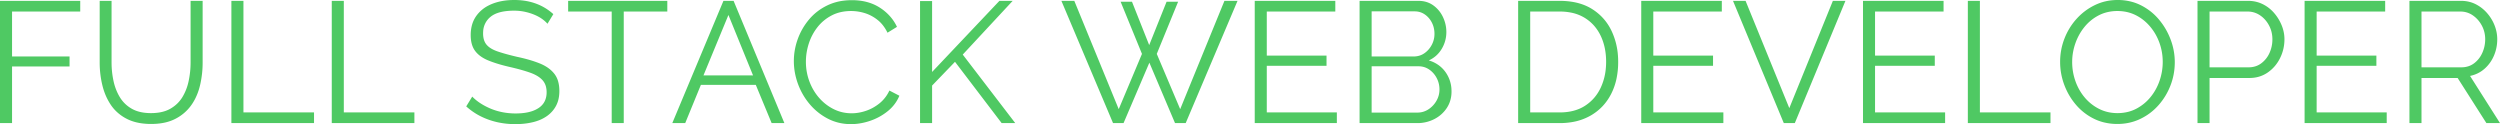 <svg width="1452.1" height="72.102" viewBox="0 0 1452.1 72.102" xmlns="http://www.w3.org/2000/svg"><g id="svgGroup" stroke-linecap="round" fill-rule="evenodd" font-size="9pt" stroke="#4fc963" stroke-width="0mm" fill="#4fc963" style="stroke:#4fc963;stroke-width:0mm;fill:#4fc963"><path d="M 663.3 31.301 L 650.9 1.001 L 657.5 1.001 L 667.5 26.201 L 677.6 1.001 L 684.3 1.001 L 671.9 31.301 L 685.5 63.401 L 711.2 0.501 L 718.8 0.501 L 688.7 71.501 L 682.5 71.501 L 667.6 36.401 L 652.6 71.501 L 646.5 71.501 L 616.5 0.501 L 624 0.501 L 649.8 63.401 L 663.3 31.301 Z M 735.8 65.301 L 776.5 65.301 L 776.5 71.501 L 728.8 71.501 L 728.8 0.501 L 775.6 0.501 L 775.6 6.701 L 735.8 6.701 L 735.8 32.301 L 770.5 32.301 L 770.5 38.201 L 735.8 38.201 L 735.8 65.301 Z M 960.3 65.301 L 1001 65.301 L 1001 71.501 L 953.3 71.501 L 953.3 0.501 L 1000.1 0.501 L 1000.1 6.701 L 960.3 6.701 L 960.3 32.301 L 995 32.301 L 995 38.201 L 960.3 38.201 L 960.3 65.301 Z M 1089.1 65.301 L 1129.8 65.301 L 1129.8 71.501 L 1082.1 71.501 L 1082.1 0.501 L 1128.9 0.501 L 1128.9 6.701 L 1089.1 6.701 L 1089.1 32.301 L 1123.8 32.301 L 1123.8 38.201 L 1089.1 38.201 L 1089.1 65.301 Z M 1345.6 65.301 L 1386.3 65.301 L 1386.3 71.501 L 1338.6 71.501 L 1338.6 0.501 L 1385.4 0.501 L 1385.4 6.701 L 1345.6 6.701 L 1345.6 32.301 L 1380.3 32.301 L 1380.3 38.201 L 1345.6 38.201 L 1345.6 65.301 Z M 541.4 71.501 L 534.4 71.501 L 534.4 0.601 L 541.4 0.601 L 541.4 41.801 L 580.5 0.501 L 588.2 0.501 L 559.2 31.701 L 589.7 71.501 L 581.8 71.501 L 554.7 35.901 L 541.4 49.701 L 541.4 71.501 Z M 321.4 8.201 L 318 13.801 Q 316.5 12.101 314.5 10.751 A 22.639 22.639 0 0 0 311.514 9.06 A 26.815 26.815 0 0 0 310 8.401 A 31.579 31.579 0 0 0 305.706 7.04 A 35.702 35.702 0 0 0 304.65 6.801 Q 301.8 6.201 298.6 6.201 A 38.759 38.759 0 0 0 293.76 6.482 Q 288.487 7.148 285.415 9.392 A 10.975 10.975 0 0 0 284.95 9.751 A 11.555 11.555 0 0 0 280.641 18.234 A 16.116 16.116 0 0 0 280.6 19.401 A 13.88 13.88 0 0 0 280.839 22.062 Q 281.142 23.61 281.827 24.823 A 7.456 7.456 0 0 0 282.65 26.001 A 10.23 10.23 0 0 0 284.751 27.834 Q 286.522 29.022 289.1 29.901 A 82.067 82.067 0 0 0 292.572 30.992 Q 295.944 31.976 300.3 33.001 Q 306.831 34.376 311.812 36.194 A 55.803 55.803 0 0 1 313.4 36.801 A 24.783 24.783 0 0 1 317.596 38.933 Q 320.156 40.577 321.886 42.734 A 15.694 15.694 0 0 1 321.9 42.751 A 12.872 12.872 0 0 1 324.219 47.403 Q 324.9 49.851 324.9 52.901 A 21.296 21.296 0 0 1 324.51 57.075 A 15.873 15.873 0 0 1 323 61.401 Q 321.1 65.001 317.7 67.401 A 21.782 21.782 0 0 1 312.81 69.963 A 27.712 27.712 0 0 1 309.6 70.951 A 39.888 39.888 0 0 1 303.373 71.939 A 49.883 49.883 0 0 1 299.3 72.101 A 47.702 47.702 0 0 1 289.542 71.124 A 44.12 44.12 0 0 1 288.75 70.951 Q 283.7 69.801 279.2 67.551 Q 274.7 65.301 270.8 61.801 L 274.3 56.101 Q 276.2 58.101 278.85 59.851 A 35.99 35.99 0 0 0 282.777 62.092 A 42.456 42.456 0 0 0 284.75 63.001 A 34.34 34.34 0 0 0 290.59 64.901 A 38.909 38.909 0 0 0 291.75 65.151 Q 295.5 65.901 299.5 65.901 Q 305.078 65.901 309.041 64.566 A 16.235 16.235 0 0 0 312.75 62.801 Q 317.5 59.701 317.5 53.601 A 13.106 13.106 0 0 0 317.176 50.606 A 8.975 8.975 0 0 0 315.1 46.551 A 12.747 12.747 0 0 0 312.648 44.484 Q 310.675 43.184 307.9 42.201 Q 304.225 40.899 299.26 39.656 A 157.832 157.832 0 0 0 296.1 38.901 A 108.198 108.198 0 0 1 290.873 37.57 Q 288.32 36.847 286.117 36.063 A 55.291 55.291 0 0 1 283.6 35.101 A 22.649 22.649 0 0 1 280.005 33.254 Q 277.504 31.653 275.95 29.551 Q 273.709 26.519 273.437 21.748 A 23.727 23.727 0 0 1 273.4 20.401 A 22.239 22.239 0 0 1 274.011 15.063 A 16.83 16.83 0 0 1 276.65 9.251 A 19.533 19.533 0 0 1 283.713 3.224 A 24.193 24.193 0 0 1 285.6 2.351 Q 291.3 0.001 298.7 0.001 A 41.031 41.031 0 0 1 304.321 0.372 A 34.223 34.223 0 0 1 307.45 0.951 A 32.316 32.316 0 0 1 313.968 3.212 A 29.61 29.61 0 0 1 314.95 3.701 Q 318.4 5.501 321.4 8.201 Z M 57.9 36.301 L 57.9 0.501 L 64.8 0.501 L 64.8 36.301 Q 64.8 41.801 65.95 47.101 A 31.36 31.36 0 0 0 68.2 53.833 A 27.54 27.54 0 0 0 69.7 56.601 Q 72.3 60.801 76.7 63.251 Q 80.653 65.452 86.382 65.676 A 33.803 33.803 0 0 0 87.7 65.701 A 29.933 29.933 0 0 0 92.47 65.342 Q 96.169 64.745 98.95 63.151 Q 103.4 60.601 105.95 56.401 A 29.08 29.08 0 0 0 109.137 48.883 A 33.924 33.924 0 0 0 109.6 46.951 Q 110.7 41.701 110.7 36.301 L 110.7 0.501 L 117.7 0.501 L 117.7 36.301 A 57.041 57.041 0 0 1 116.317 48.984 A 52.985 52.985 0 0 1 116.1 49.901 A 34.417 34.417 0 0 1 113.338 57.401 A 29.805 29.805 0 0 1 110.95 61.301 A 25.384 25.384 0 0 1 102.054 68.918 A 29.447 29.447 0 0 1 101.7 69.101 Q 96.388 71.803 88.905 71.988 A 44.953 44.953 0 0 1 87.8 72.001 A 39.092 39.092 0 0 1 81.404 71.506 Q 77.861 70.918 74.924 69.632 A 22.67 22.67 0 0 1 73.6 69.001 A 25.19 25.19 0 0 1 66.792 63.941 A 23.254 23.254 0 0 1 64.4 60.951 Q 61 55.901 59.45 49.501 Q 57.9 43.101 57.9 36.301 Z M 521 15.601 L 515.5 19.001 A 24.038 24.038 0 0 0 512.923 14.818 A 18.712 18.712 0 0 0 509.7 11.551 A 23.34 23.34 0 0 0 504.197 8.298 A 21.247 21.247 0 0 0 502.25 7.601 A 27.025 27.025 0 0 0 494.888 6.406 A 25.384 25.384 0 0 0 494.4 6.401 Q 488 6.401 483.1 8.951 Q 478.2 11.501 474.85 15.751 Q 471.5 20.001 469.8 25.251 Q 468.1 30.501 468.1 35.901 Q 468.1 41.801 470.1 47.201 Q 472.1 52.601 475.7 56.751 Q 479.3 60.901 484.15 63.351 Q 489 65.801 494.7 65.801 Q 498.7 65.801 502.9 64.401 Q 507.1 63.001 510.75 60.101 A 20.422 20.422 0 0 0 515.839 54.065 A 24.417 24.417 0 0 0 516.6 52.601 L 522.4 55.601 Q 520.2 60.901 515.6 64.601 Q 511 68.301 505.35 70.201 A 36.325 36.325 0 0 1 497.871 71.896 A 31.579 31.579 0 0 1 494.3 72.101 Q 487 72.101 480.9 68.951 Q 474.8 65.801 470.35 60.551 Q 465.9 55.301 463.5 48.751 Q 461.1 42.201 461.1 35.501 Q 461.1 29.001 463.35 22.751 Q 465.6 16.501 469.9 11.351 Q 474.2 6.201 480.5 3.151 A 30.483 30.483 0 0 1 490.2 0.37 A 38.342 38.342 0 0 1 494.8 0.101 Q 504.3 0.101 511.05 4.451 A 27.701 27.701 0 0 1 518.311 11.123 A 25.709 25.709 0 0 1 521 15.601 Z M 1006.6 0.501 L 1013.9 0.501 L 1039.3 62.801 L 1064.6 0.501 L 1071.9 0.501 L 1042.5 71.501 L 1036.1 71.501 L 1006.6 0.501 Z M 7 71.501 L 0 71.501 L 0 0.501 L 46.6 0.501 L 46.6 6.701 L 7 6.701 L 7 32.801 L 40.4 32.801 L 40.4 38.601 L 7 38.601 L 7 71.501 Z M 1406.5 71.501 L 1399.5 71.501 L 1399.5 0.501 L 1429.5 0.501 A 19.356 19.356 0 0 1 1435.193 1.319 A 17.476 17.476 0 0 1 1437.9 2.401 Q 1441.7 4.301 1444.55 7.551 Q 1447.4 10.801 1448.95 14.751 Q 1450.5 18.701 1450.5 22.801 Q 1450.5 27.901 1448.55 32.401 Q 1446.6 36.901 1443.05 40.001 Q 1439.5 43.101 1434.7 44.101 L 1452.1 71.501 L 1444.2 71.501 L 1427.5 45.301 L 1406.5 45.301 L 1406.5 71.501 Z M 387.6 0.501 L 387.6 6.701 L 362.3 6.701 L 362.3 71.501 L 355.3 71.501 L 355.3 6.701 L 330 6.701 L 330 0.501 L 387.6 0.501 Z M 390.5 71.501 L 420.2 0.501 L 426.1 0.501 L 455.6 71.501 L 448.2 71.501 L 439 49.301 L 407.1 49.301 L 398 71.501 L 390.5 71.501 Z M 823.2 71.501 L 789.7 71.501 L 789.7 0.501 L 823.9 0.501 Q 828.9 0.501 832.55 3.151 Q 836.2 5.801 838.15 9.951 Q 840.1 14.101 840.1 18.601 Q 840.1 23.901 837.4 28.401 Q 834.7 32.901 829.9 35.101 A 18.43 18.43 0 0 1 836.458 38.504 A 17.583 17.583 0 0 1 839.55 41.801 A 18.697 18.697 0 0 1 843.078 52.195 A 23.141 23.141 0 0 1 843.1 53.201 A 17.73 17.73 0 0 1 842.045 59.377 A 16.352 16.352 0 0 1 840.4 62.651 Q 837.7 66.801 833.15 69.151 A 21.323 21.323 0 0 1 823.369 71.5 A 24.732 24.732 0 0 1 823.2 71.501 Z M 182.4 71.501 L 134.4 71.501 L 134.4 0.501 L 141.4 0.501 L 141.4 65.301 L 182.4 65.301 L 182.4 71.501 Z M 240.7 71.501 L 192.7 71.501 L 192.7 0.501 L 199.7 0.501 L 199.7 65.301 L 240.7 65.301 L 240.7 71.501 Z M 1191 71.501 L 1143 71.501 L 1143 0.501 L 1150 0.501 L 1150 65.301 L 1191 65.301 L 1191 71.501 Z M 905.9 71.501 L 881.8 71.501 L 881.8 0.501 L 905.9 0.501 A 44.537 44.537 0 0 1 914.156 1.226 Q 920.149 2.356 924.75 5.251 Q 932.3 10.001 936.1 18.051 A 40.083 40.083 0 0 1 939.764 32.251 A 48.14 48.14 0 0 1 939.9 35.901 A 47.368 47.368 0 0 1 939.003 45.337 A 35.618 35.618 0 0 1 935.75 54.701 Q 931.6 62.701 923.95 67.101 A 32.642 32.642 0 0 1 912.725 70.981 A 43.183 43.183 0 0 1 905.9 71.501 Z M 1283.4 71.501 L 1276.4 71.501 L 1276.4 0.501 L 1305.8 0.501 A 19.403 19.403 0 0 1 1312.025 1.483 A 17.952 17.952 0 0 1 1314.25 2.401 Q 1318.1 4.301 1320.9 7.551 Q 1323.7 10.801 1325.3 14.751 Q 1326.9 18.701 1326.9 22.801 Q 1326.9 28.601 1324.35 33.751 Q 1321.8 38.901 1317.2 42.101 A 17.876 17.876 0 0 1 1308.484 45.206 A 22.541 22.541 0 0 1 1306.4 45.301 L 1283.4 45.301 L 1283.4 71.501 Z M 1221.279 70.887 A 32.382 32.382 0 0 0 1229.9 72.001 Q 1237 72.001 1243.1 69.101 Q 1249.2 66.201 1253.7 61.151 Q 1258.2 56.101 1260.7 49.651 Q 1263.2 43.201 1263.2 36.101 Q 1263.2 29.401 1260.8 23.001 Q 1258.4 16.601 1254.05 11.401 Q 1249.7 6.201 1243.6 3.101 A 27.625 27.625 0 0 0 1238.802 1.204 A 31.319 31.319 0 0 0 1230 0.001 Q 1222.9 0.001 1216.8 2.951 Q 1210.7 5.901 1206.15 10.951 Q 1201.6 16.001 1199.1 22.451 Q 1196.6 28.901 1196.6 36.001 Q 1196.6 42.801 1199 49.251 Q 1201.4 55.701 1205.8 60.851 Q 1210.2 66.001 1216.3 69.001 A 28.201 28.201 0 0 0 1221.279 70.887 Z M 905.9 6.701 L 888.8 6.701 L 888.8 65.301 L 905.9 65.301 Q 914.7 65.301 920.7 61.401 Q 926.7 57.501 929.8 50.851 A 33.138 33.138 0 0 0 932.655 40.439 A 41.025 41.025 0 0 0 932.9 35.901 Q 932.9 27.401 929.75 20.801 Q 926.6 14.201 920.6 10.451 A 23.98 23.98 0 0 0 912.523 7.32 A 33.695 33.695 0 0 0 905.9 6.701 Z M 1203.6 36.001 Q 1203.6 41.801 1205.5 47.151 Q 1207.4 52.501 1210.9 56.651 Q 1214.4 60.801 1219.25 63.251 Q 1224.1 65.701 1229.9 65.701 A 25.09 25.09 0 0 0 1236.367 64.894 A 21.426 21.426 0 0 0 1240.85 63.151 Q 1245.7 60.601 1249.15 56.351 Q 1252.6 52.101 1254.4 46.801 Q 1256.2 41.501 1256.2 36.001 Q 1256.2 30.201 1254.3 24.901 Q 1252.4 19.601 1248.85 15.401 Q 1245.3 11.201 1240.5 8.801 Q 1235.7 6.401 1229.9 6.401 A 24.813 24.813 0 0 0 1223.015 7.329 A 21.741 21.741 0 0 0 1219.05 8.901 Q 1214.2 11.401 1210.75 15.651 Q 1207.3 19.901 1205.45 25.201 Q 1203.6 30.501 1203.6 36.001 Z M 1406.5 6.701 L 1406.5 39.101 L 1429.7 39.101 A 12.89 12.89 0 0 0 1433.852 38.452 A 11.355 11.355 0 0 0 1437 36.801 A 15.053 15.053 0 0 0 1441.582 31.214 A 17.796 17.796 0 0 0 1441.8 30.751 Q 1443.5 27.001 1443.5 22.801 Q 1443.5 18.501 1441.55 14.851 Q 1439.6 11.201 1436.35 8.951 Q 1433.1 6.701 1429.1 6.701 L 1406.5 6.701 Z M 1283.4 6.701 L 1283.4 39.101 L 1306.1 39.101 A 12.89 12.89 0 0 0 1310.252 38.452 A 11.355 11.355 0 0 0 1313.4 36.801 A 15.218 15.218 0 0 0 1318.147 30.916 A 17.8 17.8 0 0 0 1318.2 30.801 A 18.868 18.868 0 0 0 1319.898 23.069 A 21.609 21.609 0 0 0 1319.9 22.801 Q 1319.9 18.401 1317.9 14.701 A 16.658 16.658 0 0 0 1314.737 10.512 A 15.147 15.147 0 0 0 1312.65 8.851 Q 1309.4 6.701 1305.5 6.701 L 1283.4 6.701 Z M 823.9 38.501 L 796.7 38.501 L 796.7 65.401 L 823.2 65.401 Q 826.8 65.401 829.7 63.501 Q 832.6 61.601 834.35 58.551 Q 836.1 55.501 836.1 52.001 Q 836.1 48.401 834.5 45.351 Q 832.9 42.301 830.15 40.401 Q 827.4 38.501 823.9 38.501 Z M 821.7 6.601 L 796.7 6.601 L 796.7 32.801 L 821.1 32.801 A 11.235 11.235 0 0 0 825.063 32.116 A 10.359 10.359 0 0 0 827.3 30.951 Q 830 29.101 831.6 26.101 Q 833.2 23.101 833.2 19.701 A 14.964 14.964 0 0 0 832.584 15.355 A 13.39 13.39 0 0 0 831.7 13.151 Q 830.2 10.201 827.6 8.401 Q 825 6.601 821.7 6.601 Z M 408.6 43.801 L 437.4 43.801 L 423.1 8.701 L 408.6 43.801 Z" vector-effect="non-scaling-stroke"/></g></svg>